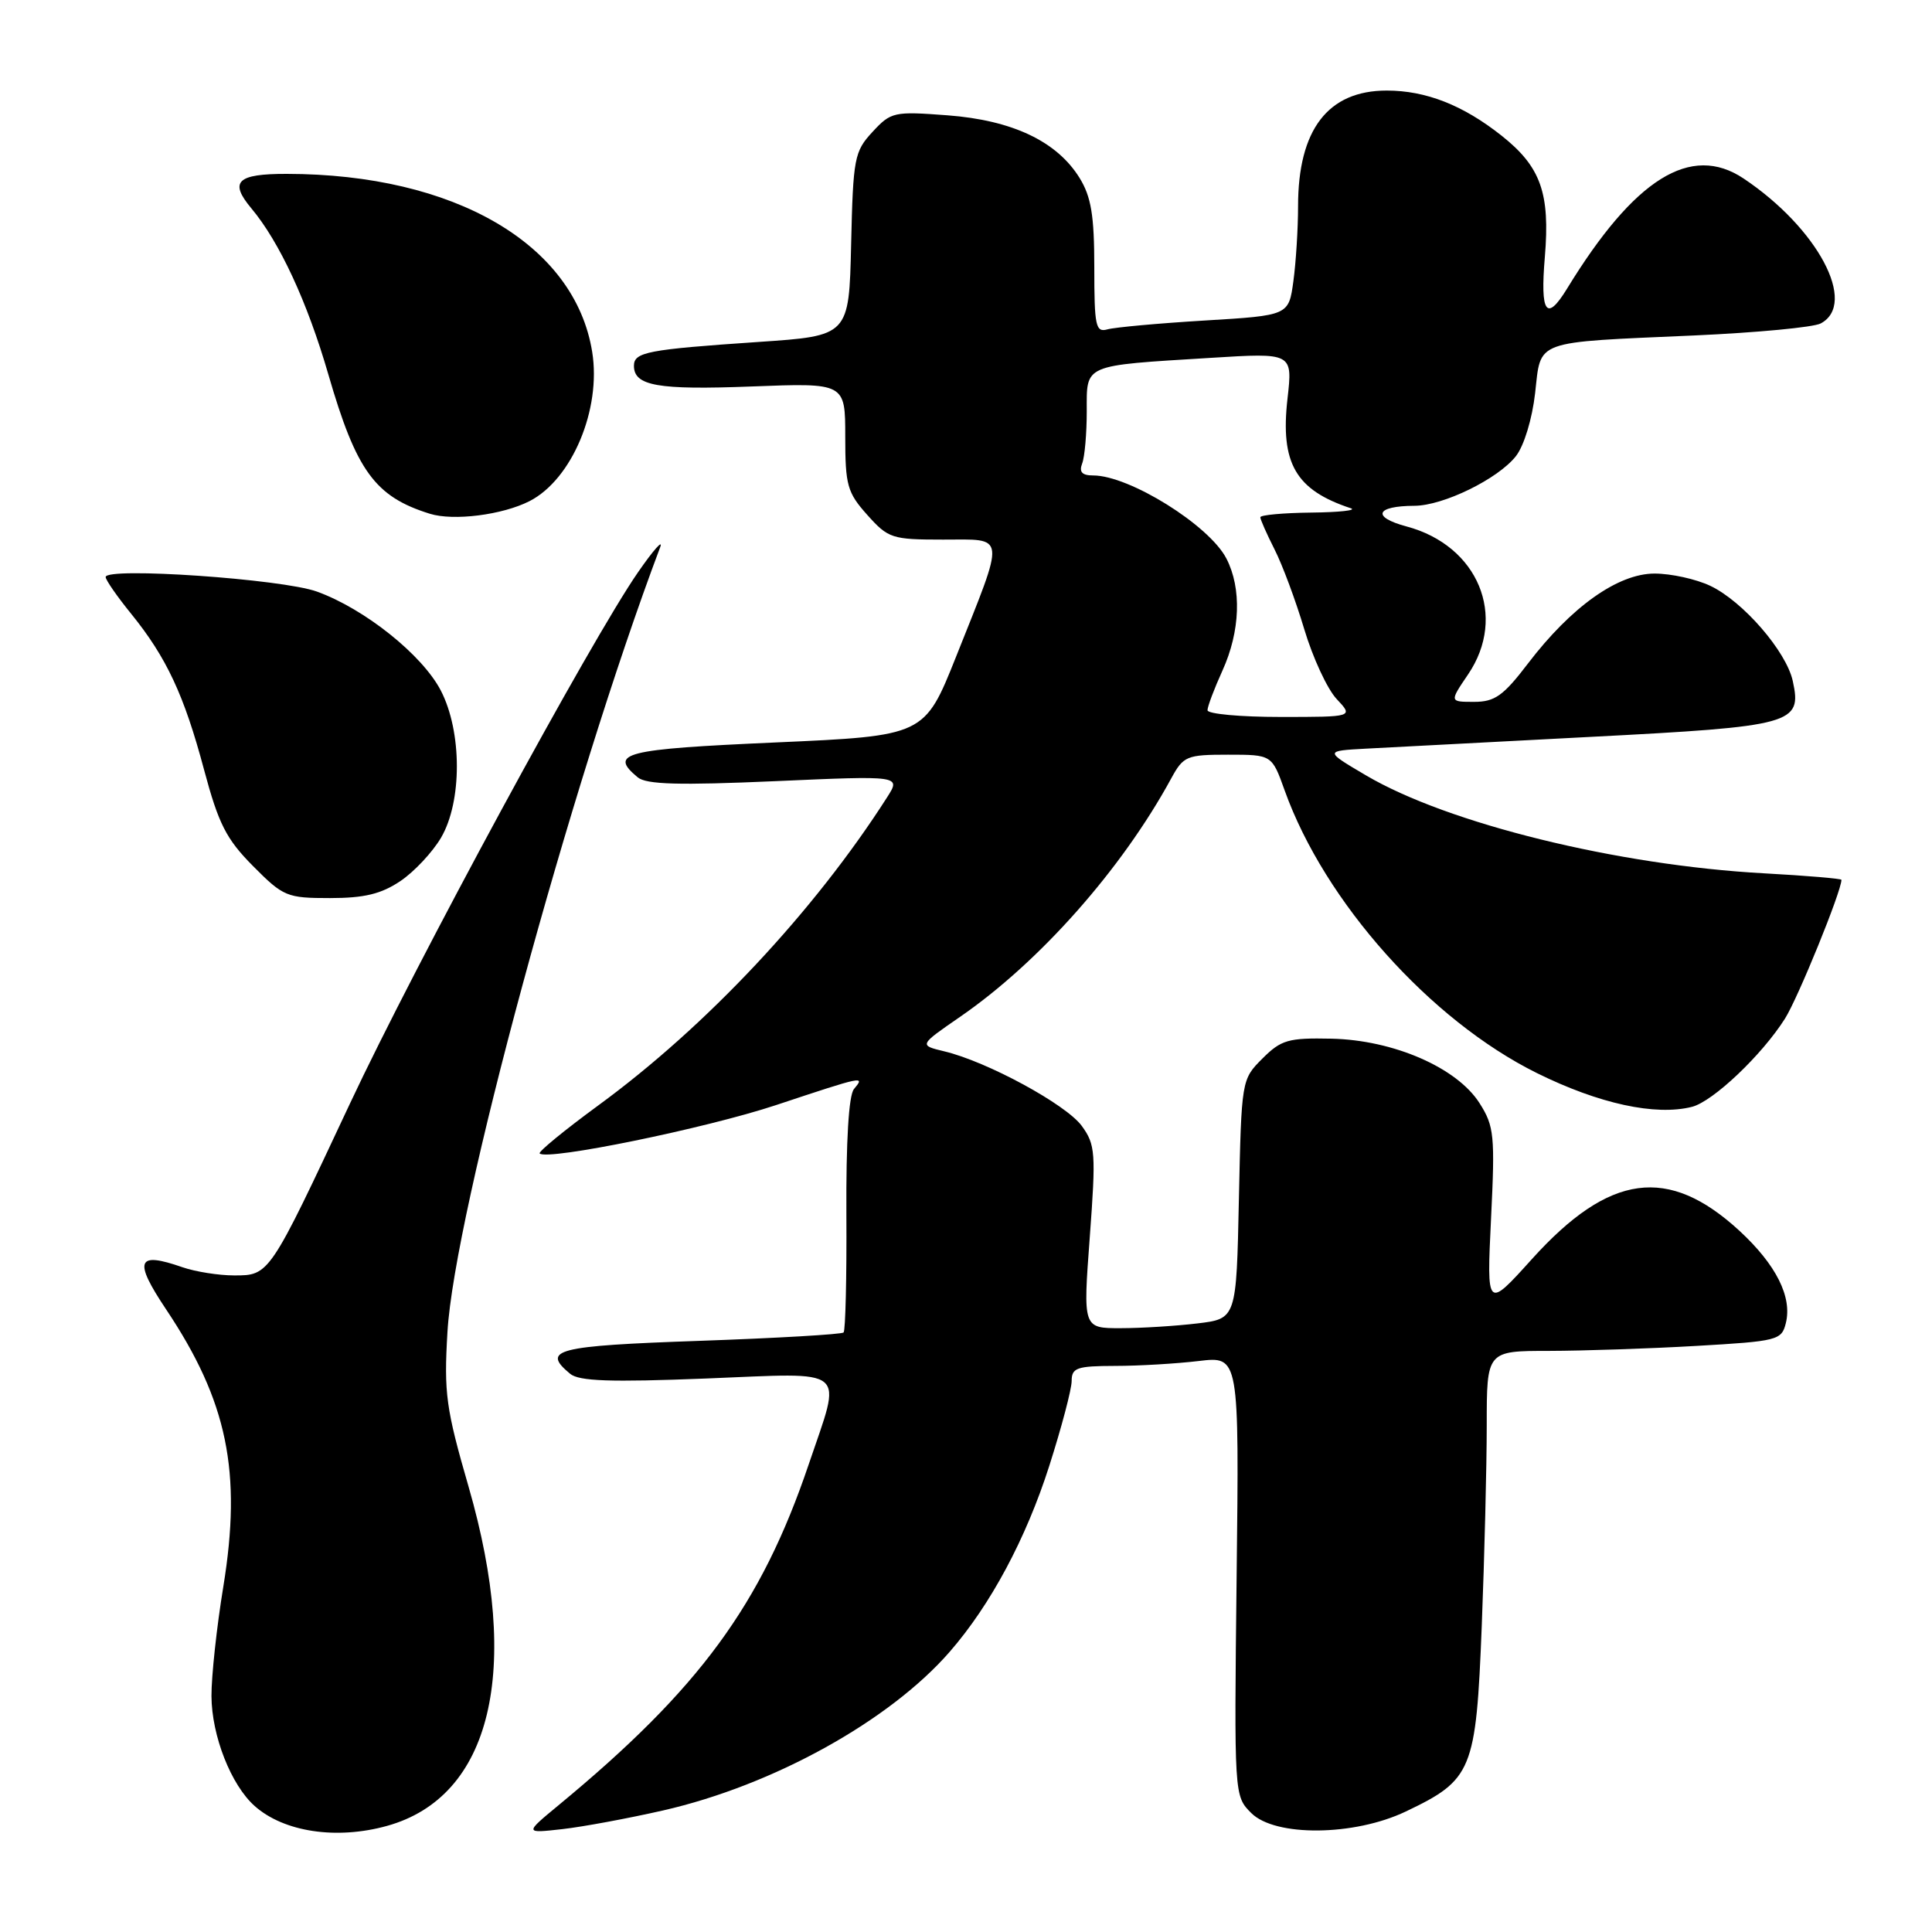 <?xml version="1.0" encoding="UTF-8" standalone="no"?>
<!DOCTYPE svg PUBLIC "-//W3C//DTD SVG 1.1//EN" "http://www.w3.org/Graphics/SVG/1.1/DTD/svg11.dtd" >
<svg xmlns="http://www.w3.org/2000/svg" xmlns:xlink="http://www.w3.org/1999/xlink" version="1.1" viewBox="0 0 256 256">
 <g >
 <path fill="currentColor"
d=" M 51.28 241.94 C 65.11 238.10 69.13 221.37 62.09 197.00 C 59.09 186.63 58.81 184.61 59.29 176.50 C 60.20 160.76 75.52 104.25 87.48 72.50 C 87.90 71.40 86.58 72.88 84.56 75.80 C 78.29 84.83 55.10 127.61 46.35 146.27 C 35.68 169.03 35.70 169.00 31.03 169.00 C 28.98 169.00 25.90 168.51 24.19 167.92 C 18.12 165.80 17.66 166.99 22.01 173.50 C 30.14 185.66 32.07 195.03 29.59 210.24 C 28.71 215.60 28.01 222.12 28.02 224.74 C 28.05 230.00 30.61 236.52 33.75 239.31 C 37.62 242.75 44.59 243.80 51.28 241.94 Z  M 87.88 239.89 C 102.47 236.56 117.88 228.02 125.85 218.86 C 131.26 212.64 135.94 203.90 139.03 194.25 C 140.66 189.15 142.00 184.08 142.00 182.99 C 142.00 181.24 142.68 181.00 147.75 180.99 C 150.91 180.99 155.91 180.69 158.85 180.34 C 164.20 179.70 164.20 179.70 163.86 208.84 C 163.53 237.97 163.53 237.97 165.80 240.24 C 168.97 243.40 179.42 243.30 186.26 240.04 C 195.10 235.83 195.58 234.65 196.34 215.46 C 196.70 206.23 197.00 194.25 197.00 188.84 C 197.00 179.00 197.00 179.00 205.25 179.00 C 209.79 178.99 218.57 178.70 224.77 178.34 C 235.54 177.72 236.07 177.59 236.63 175.33 C 237.50 171.86 235.35 167.58 230.49 163.09 C 221.06 154.41 213.25 155.47 203.00 166.82 C 196.99 173.48 196.99 173.48 197.57 161.49 C 198.11 150.46 197.99 149.23 196.05 146.18 C 193.06 141.47 184.65 137.81 176.43 137.63 C 170.70 137.51 169.76 137.78 167.27 140.27 C 164.51 143.03 164.50 143.10 164.16 158.89 C 163.83 174.74 163.83 174.74 158.66 175.36 C 155.82 175.70 151.25 175.99 148.50 175.99 C 143.50 176.00 143.50 176.00 144.40 163.94 C 145.23 152.74 145.15 151.68 143.34 149.19 C 141.27 146.35 130.80 140.66 125.13 139.31 C 121.76 138.50 121.76 138.50 127.18 134.76 C 137.73 127.50 148.65 115.17 155.20 103.13 C 156.81 100.18 157.24 100.00 162.72 100.00 C 168.53 100.00 168.53 100.00 170.23 104.75 C 175.52 119.51 189.52 135.19 203.65 142.19 C 211.85 146.25 219.36 147.89 224.20 146.66 C 226.98 145.95 233.46 139.81 236.52 134.97 C 238.25 132.23 244.00 118.10 244.00 116.58 C 244.00 116.42 239.39 116.03 233.75 115.72 C 214.32 114.66 191.82 109.12 181.00 102.74 C 175.50 99.50 175.50 99.50 181.00 99.20 C 184.03 99.04 197.42 98.33 210.77 97.64 C 237.63 96.25 238.80 95.93 237.55 90.23 C 236.69 86.30 230.95 79.68 226.63 77.63 C 224.74 76.73 221.42 76.00 219.24 76.00 C 214.39 76.00 208.20 80.40 202.47 87.91 C 199.20 92.20 198.07 93.00 195.32 93.00 C 192.06 93.00 192.06 93.00 194.53 89.36 C 199.75 81.66 195.86 72.29 186.38 69.76 C 181.71 68.51 182.27 67.04 187.43 67.02 C 191.26 67.00 198.49 63.46 200.86 60.45 C 201.94 59.08 203.02 55.52 203.41 52.10 C 204.22 44.96 203.02 45.40 224.50 44.45 C 232.75 44.08 240.29 43.37 241.25 42.86 C 246.19 40.24 240.85 30.21 231.03 23.65 C 224.05 18.99 216.57 23.65 207.64 38.25 C 204.91 42.71 204.07 41.52 204.70 34.05 C 205.41 25.58 204.16 22.09 198.96 17.97 C 193.86 13.93 188.94 12.00 183.75 12.00 C 175.96 12.00 172.00 17.17 172.00 27.33 C 172.00 30.29 171.72 34.76 171.38 37.26 C 170.76 41.80 170.76 41.80 159.63 42.47 C 153.51 42.84 147.71 43.37 146.75 43.64 C 145.18 44.08 145.00 43.24 145.00 35.44 C 145.00 28.55 144.59 26.08 143.05 23.58 C 140.05 18.73 134.15 15.93 125.55 15.28 C 118.44 14.74 118.06 14.83 115.61 17.48 C 113.21 20.07 113.04 20.93 112.78 32.36 C 112.50 44.50 112.50 44.50 100.50 45.31 C 85.81 46.31 84.00 46.65 84.00 48.47 C 84.00 51.13 87.15 51.69 99.59 51.21 C 112.00 50.73 112.00 50.73 112.00 57.85 C 112.00 64.30 112.27 65.27 114.92 68.23 C 117.70 71.34 118.18 71.50 124.96 71.50 C 133.40 71.50 133.28 70.45 126.69 87.00 C 122.50 97.50 122.50 97.50 102.75 98.38 C 82.67 99.27 80.62 99.78 84.50 103.00 C 85.64 103.95 89.95 104.07 102.69 103.51 C 119.38 102.77 119.38 102.77 117.55 105.64 C 107.89 120.75 93.62 135.98 79.28 146.47 C 74.79 149.76 71.29 152.63 71.51 152.84 C 72.49 153.82 93.51 149.52 102.83 146.43 C 114.55 142.54 114.64 142.52 113.15 144.31 C 112.46 145.15 112.10 151.21 112.15 160.86 C 112.20 169.24 112.03 176.30 111.78 176.56 C 111.52 176.81 102.92 177.31 92.66 177.67 C 73.69 178.33 71.69 178.84 75.54 182.03 C 76.72 183.02 80.87 183.16 93.54 182.66 C 112.74 181.90 111.59 180.93 107.15 194.06 C 100.86 212.64 92.67 223.80 74.00 239.21 C 69.50 242.93 69.50 242.93 74.50 242.37 C 77.25 242.06 83.27 240.94 87.88 239.89 Z  M 53.05 116.75 C 54.89 115.51 57.31 112.92 58.44 111.00 C 61.25 106.20 61.23 96.95 58.41 91.50 C 55.96 86.78 48.33 80.68 42.00 78.39 C 37.40 76.72 14.00 75.11 14.00 76.46 C 14.00 76.85 15.52 79.04 17.38 81.33 C 22.07 87.12 24.40 92.11 27.04 102.00 C 28.96 109.17 29.97 111.17 33.52 114.75 C 37.55 118.81 38.01 119.00 43.72 119.00 C 48.27 119.00 50.50 118.46 53.05 116.75 Z  M 70.17 66.40 C 75.79 63.52 79.69 54.23 78.47 46.64 C 76.18 32.36 60.22 23.06 38.00 23.04 C 31.40 23.03 30.34 24.06 33.30 27.60 C 37.04 32.06 40.72 40.01 43.50 49.59 C 47.21 62.40 49.69 65.81 56.94 68.07 C 60.09 69.06 66.59 68.23 70.17 66.40 Z  M 160.00 94.11 C 160.00 93.62 160.89 91.26 161.98 88.86 C 164.35 83.64 164.55 77.96 162.50 74.00 C 160.22 69.59 149.64 63.00 144.85 63.00 C 143.38 63.00 142.96 62.55 143.39 61.42 C 143.73 60.55 144.00 57.43 144.00 54.50 C 144.00 48.20 143.37 48.47 160.39 47.42 C 171.29 46.74 171.29 46.74 170.60 52.83 C 169.63 61.39 171.68 64.94 179.00 67.35 C 179.82 67.62 177.46 67.88 173.75 67.92 C 170.04 67.96 167.00 68.24 167.00 68.54 C 167.00 68.84 167.85 70.75 168.88 72.79 C 169.92 74.83 171.69 79.59 172.82 83.37 C 173.95 87.15 175.88 91.31 177.11 92.62 C 179.35 95.00 179.35 95.00 169.67 95.00 C 164.35 95.00 160.00 94.60 160.00 94.11 Z "/>
</g>
</svg>